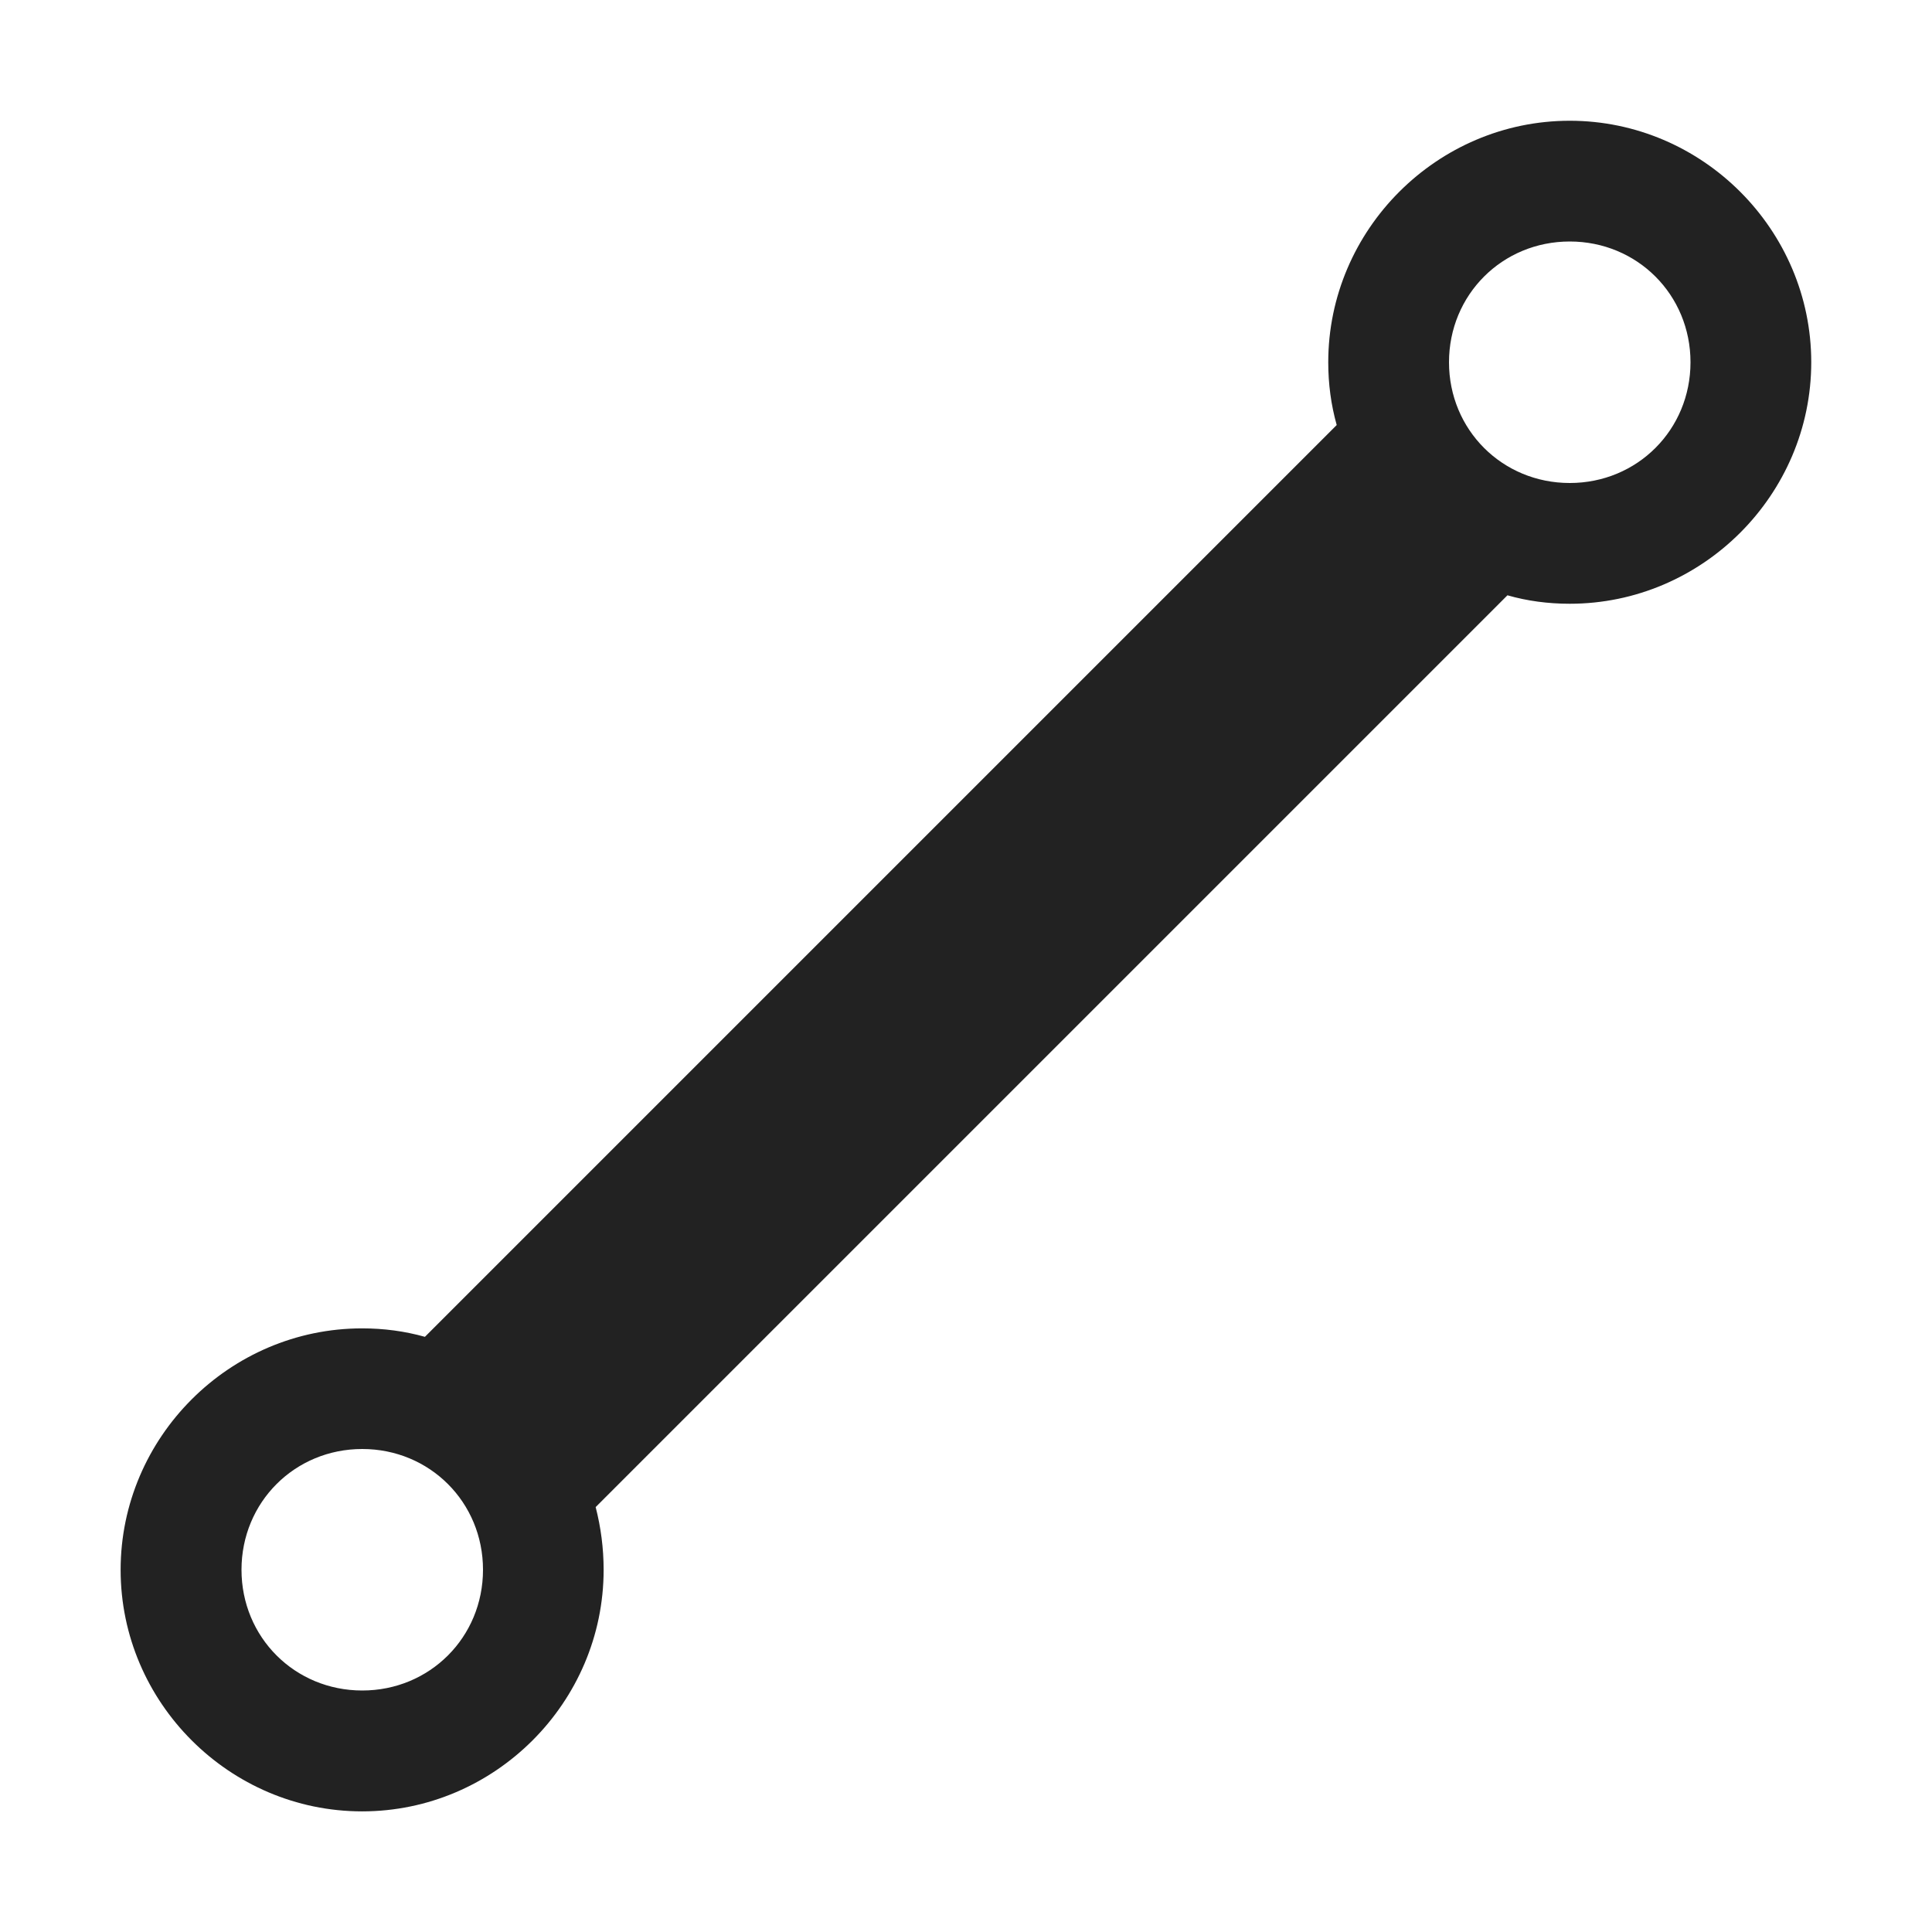 <?xml version="1.0" encoding="UTF-8"?>
<svg height="16px" viewBox="0 0 16 16" width="16px" xmlns="http://www.w3.org/2000/svg">
    <path d="m 13 1 c -1.098 0 -2 0.902 -2 2 c 0 0.18 0.023 0.352 0.07 0.52 l -7.551 7.551 c -0.168 -0.047 -0.34 -0.07 -0.52 -0.07 c -1.098 0 -2 0.902 -2 2 s 0.902 2 2 2 s 2 -0.902 2 -2 c 0 -0.18 -0.023 -0.352 -0.066 -0.52 l 7.551 -7.551 c 0.164 0.047 0.336 0.07 0.516 0.07 c 1.098 0 2 -0.902 2 -2 s -0.902 -2 -2 -2 z m 0 1 c 0.559 0 1 0.441 1 1 s -0.441 1 -1 1 s -1 -0.441 -1 -1 s 0.441 -1 1 -1 z m -10 10 c 0.559 0 1 0.441 1 1 s -0.441 1 -1 1 s -1 -0.441 -1 -1 s 0.441 -1 1 -1 z m 0 0" fill="#222222"/>
</svg>
